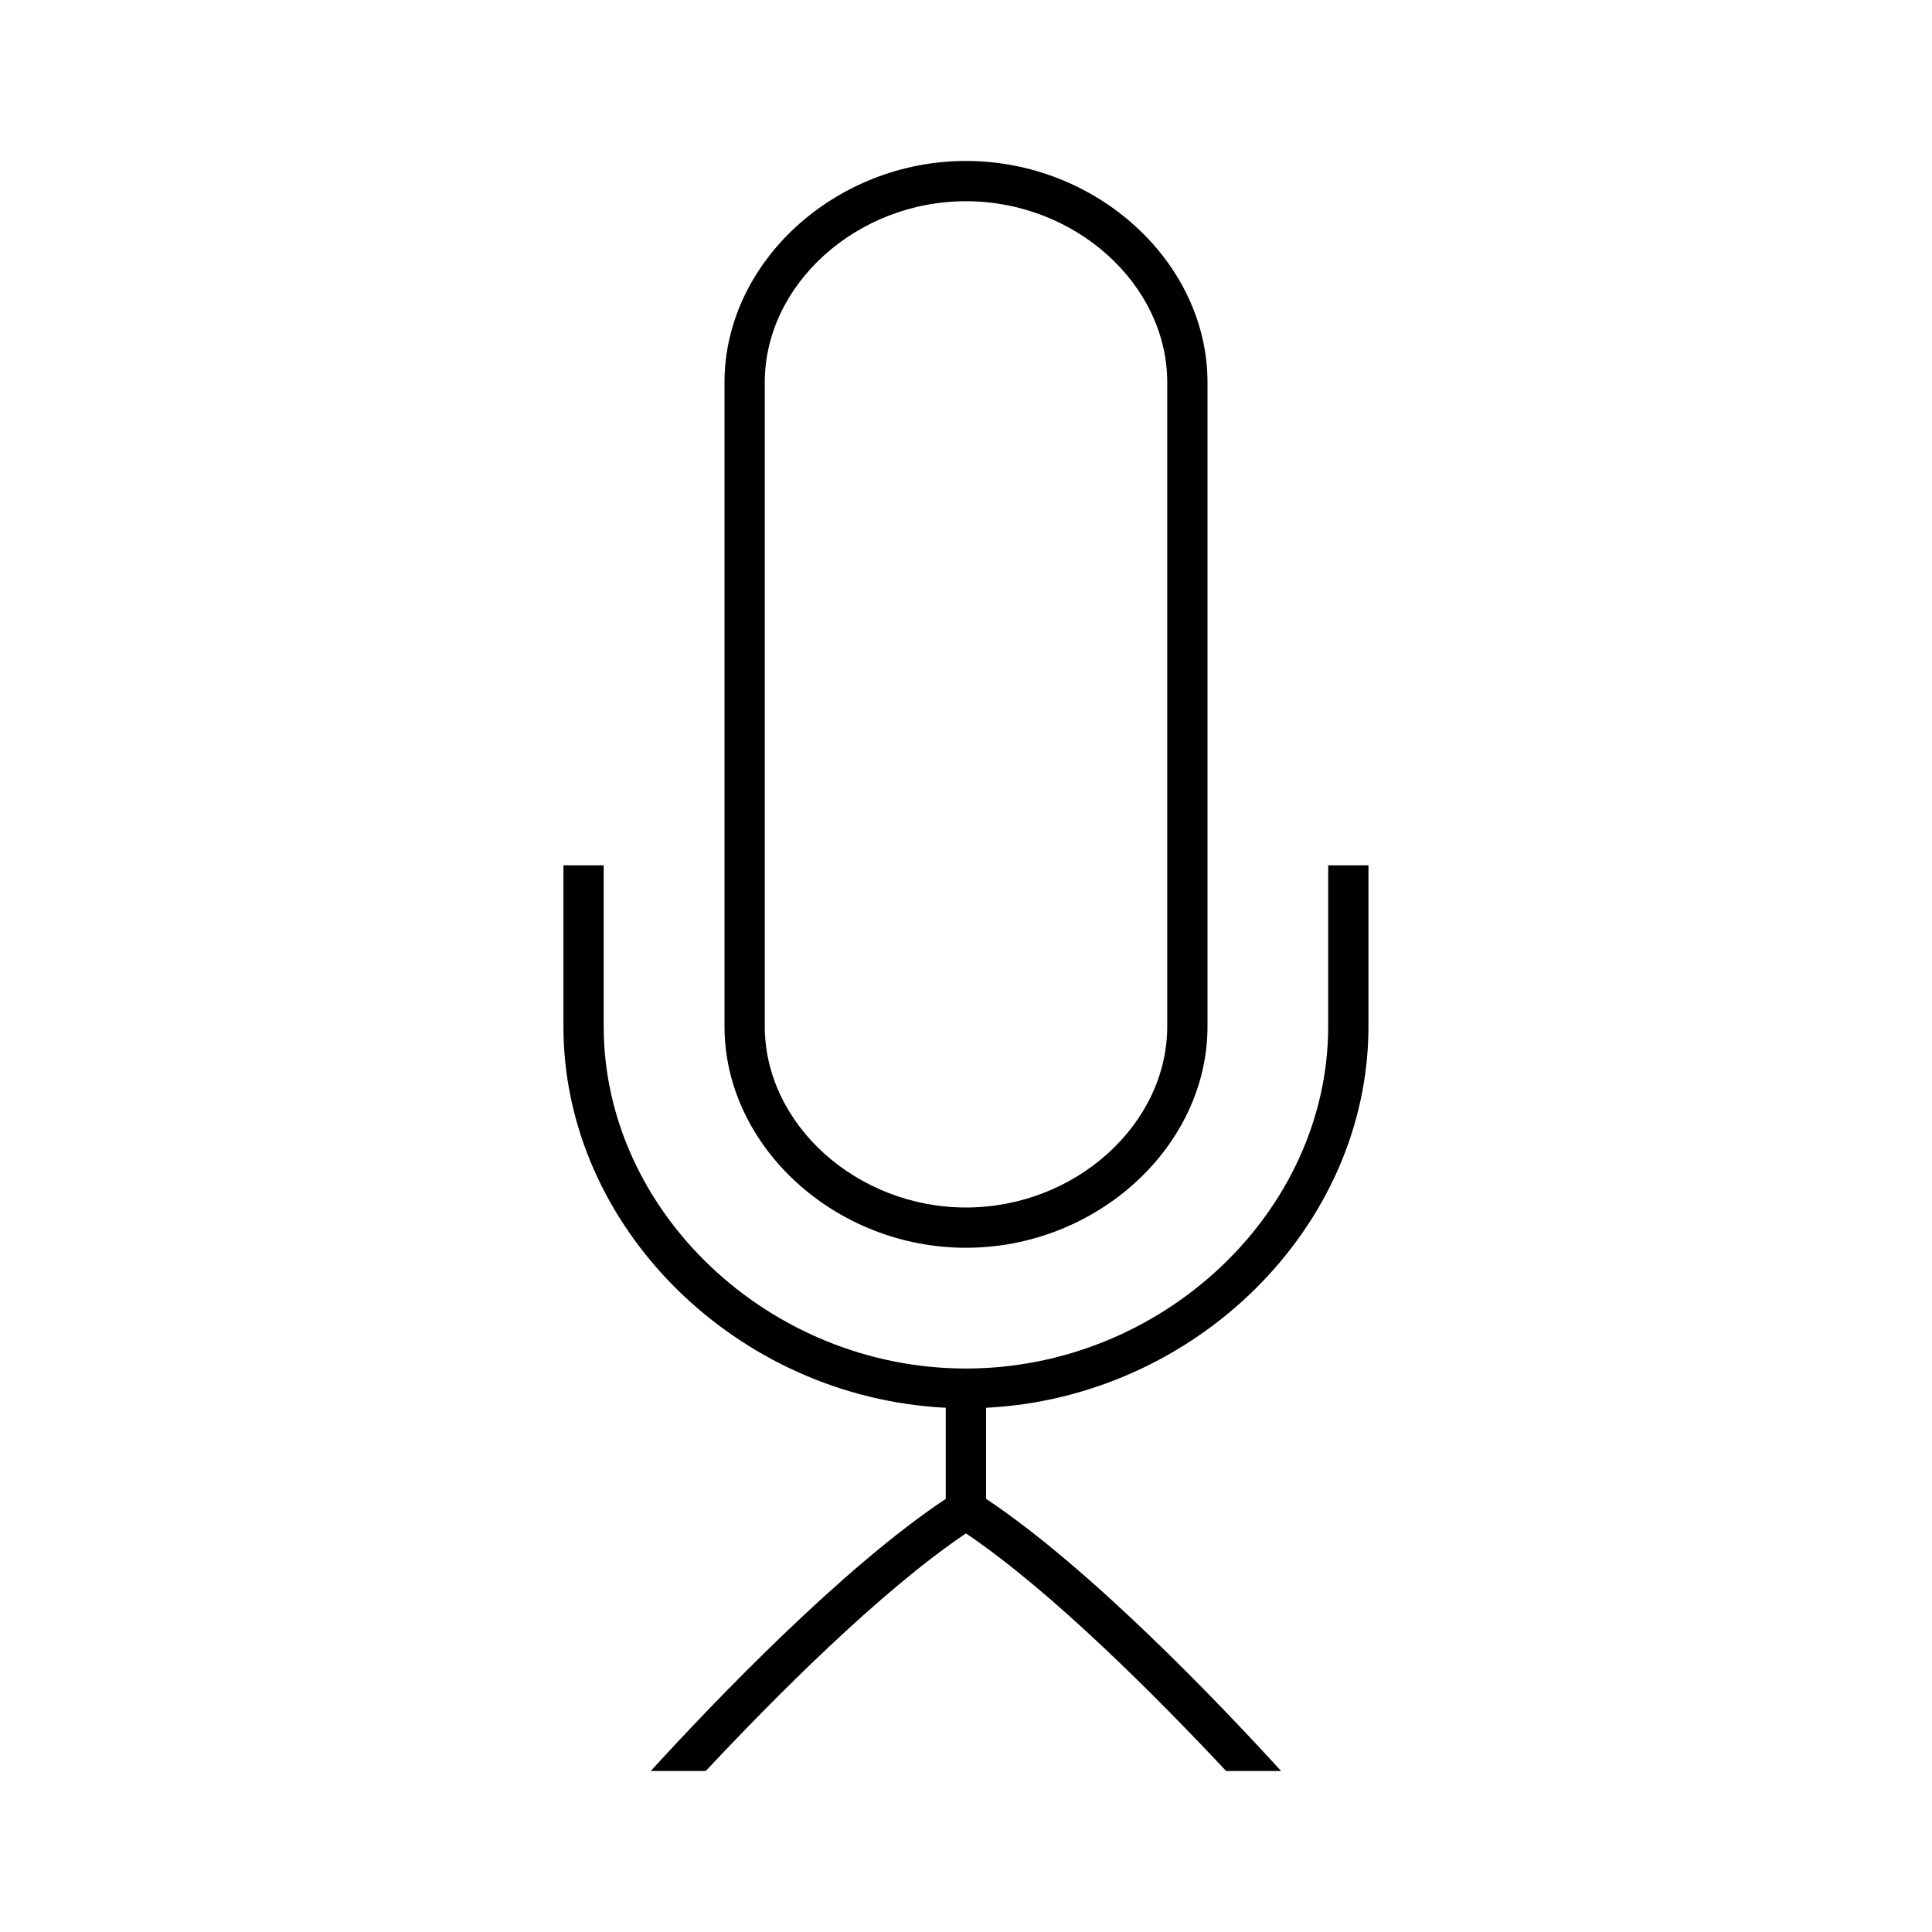 <svg version="1.1" xmlns="http://www.w3.org/2000/svg" width="32" height="32" viewBox="0 0 32 32">
    <path fill="currentColor" d="M16.333 23.317v1.509c1.704 1.133 3.811 3.33 4.886 4.507h-0.911c-1.12-1.196-2.884-2.976-4.309-3.935-1.425 0.959-3.19 2.739-4.309 3.935h-0.911c1.075-1.178 3.182-3.374 4.886-4.507v-1.509c-3.465-0.172-6.333-2.99-6.333-6.317v-2.667h0.667v2.667c0 3.072 2.747 5.667 6 5.667s6-2.595 6-5.667v-2.667h0.667v2.667c0 3.326-2.868 6.144-6.333 6.317zM12 17v-10.667c0-1.988 1.832-3.667 4-3.667s4 1.679 4 3.667v10.667c0 1.988-1.832 3.667-4 3.667s-4-1.679-4-3.667zM12.667 17c0 1.626 1.527 3 3.333 3s3.333-1.374 3.333-3v-10.667c0-1.626-1.527-3-3.333-3s-3.333 1.374-3.333 3v10.667z"/>
</svg>
